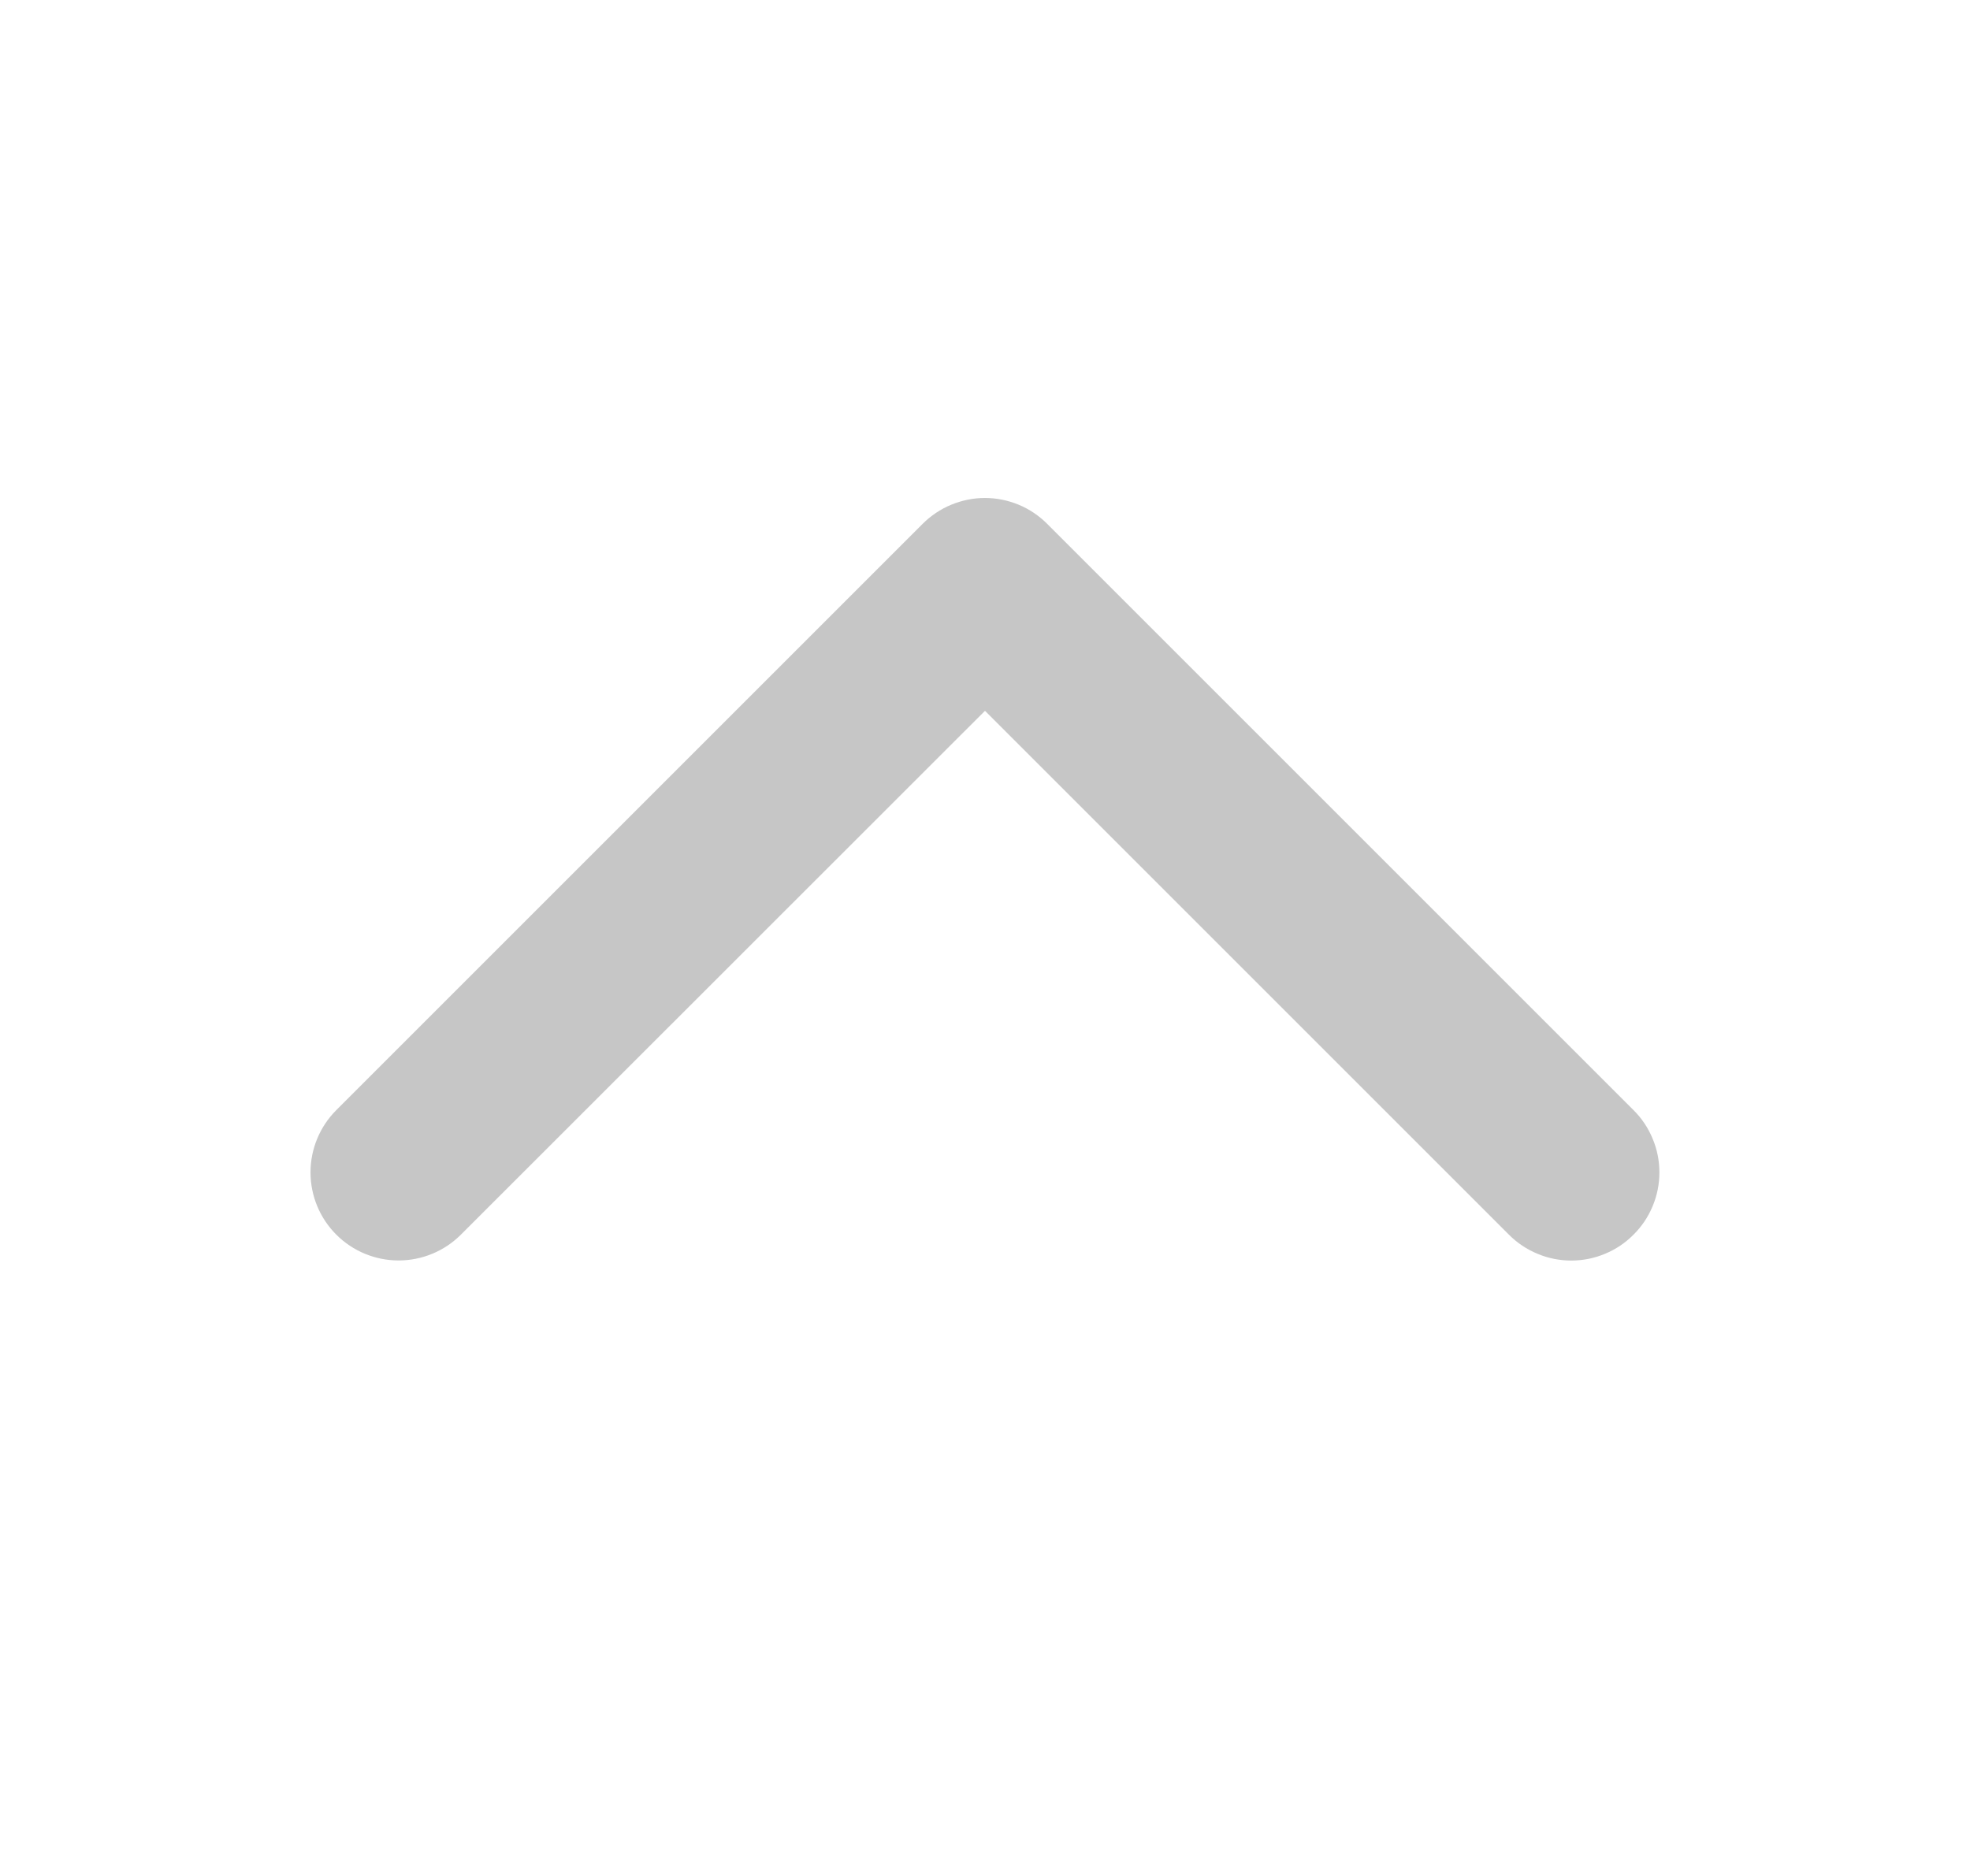 <svg width="21" height="20" viewBox="0 0 21 20" fill="none" xmlns="http://www.w3.org/2000/svg">
<g opacity="0.3">
<path d="M17.413 13.163C17.326 13.251 17.223 13.32 17.109 13.367C16.995 13.415 16.873 13.439 16.749 13.439C16.626 13.439 16.504 13.415 16.39 13.367C16.276 13.32 16.172 13.251 16.085 13.163L10.5 7.578L4.913 13.163C4.737 13.339 4.498 13.438 4.249 13.438C4 13.438 3.761 13.339 3.585 13.163C3.409 12.987 3.31 12.748 3.31 12.499C3.31 12.25 3.409 12.011 3.585 11.835L9.835 5.585C9.922 5.498 10.026 5.428 10.14 5.381C10.254 5.334 10.376 5.309 10.499 5.309C10.623 5.309 10.745 5.334 10.859 5.381C10.973 5.428 11.076 5.498 11.163 5.585L17.413 11.835C17.501 11.922 17.57 12.026 17.617 12.14C17.665 12.254 17.689 12.376 17.689 12.499C17.689 12.623 17.665 12.745 17.617 12.859C17.57 12.973 17.501 13.076 17.413 13.163Z" fill="#3F4141"/>
</g>
</svg>
